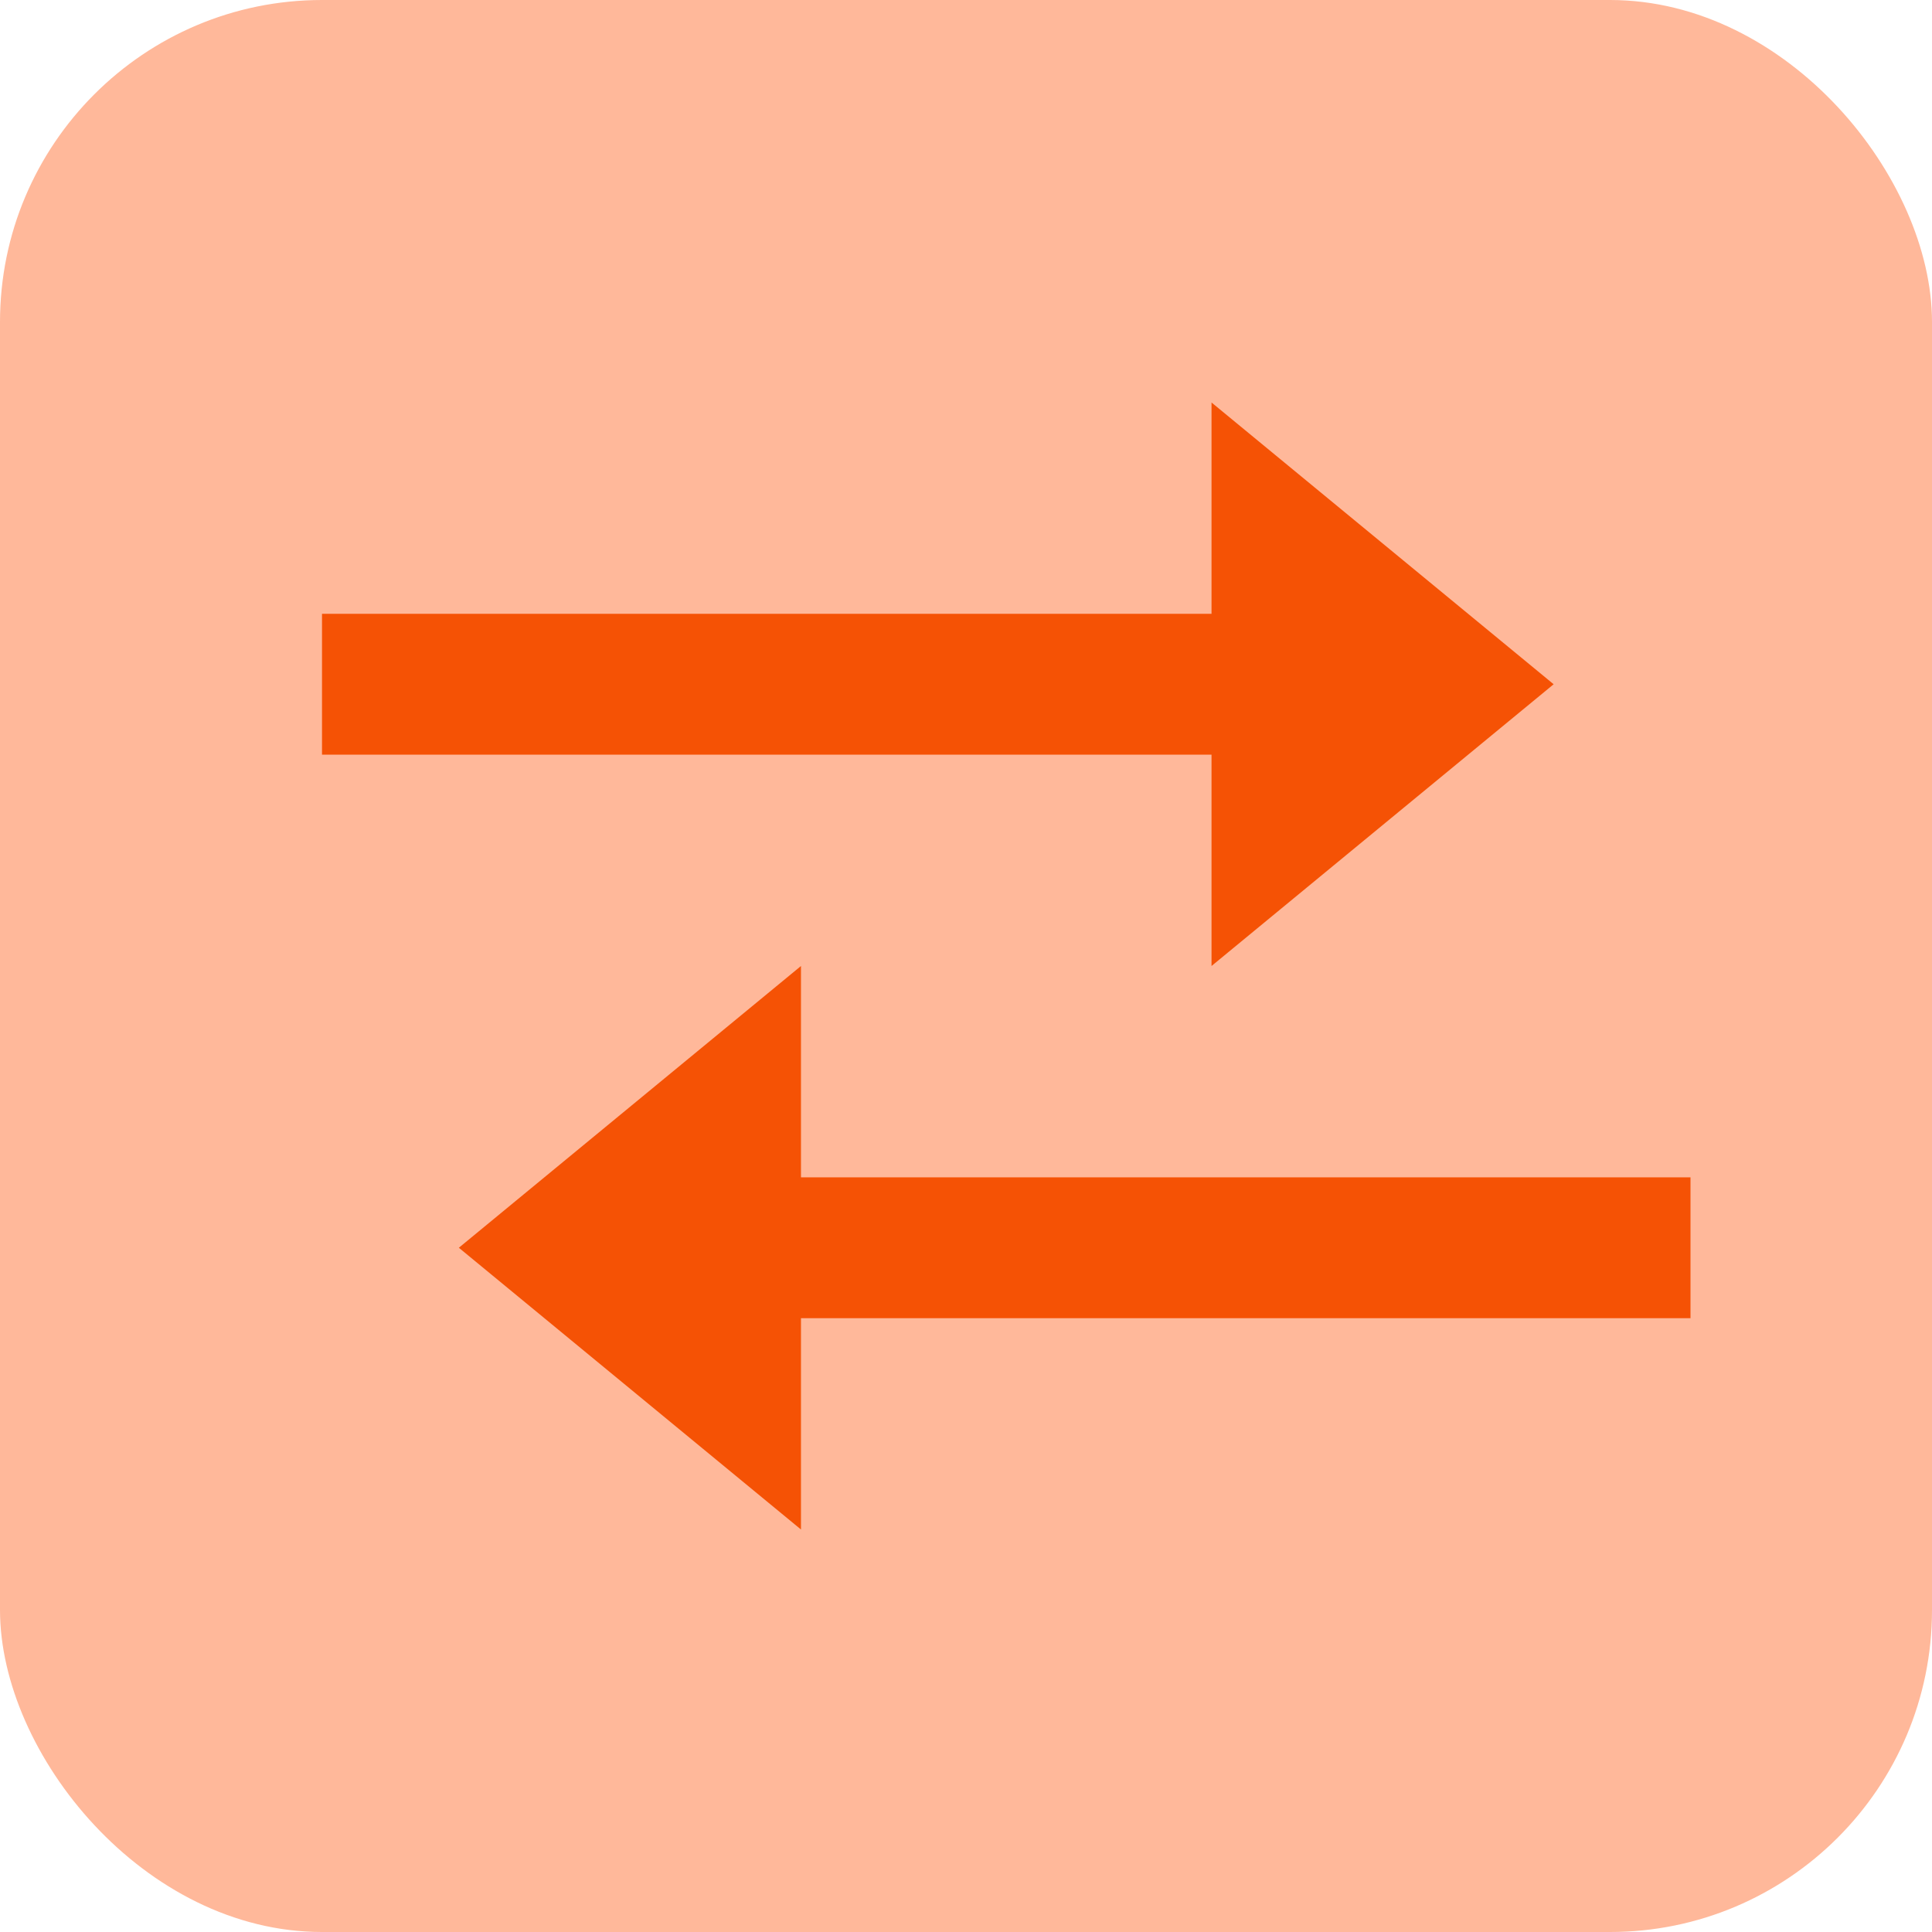<svg width="24" height="24" viewBox="0 0 24 24" fill="none" xmlns="http://www.w3.org/2000/svg">
<rect width="24" height="24" rx="4" fill="#FFB89A"/>
<path d="M9.95 19L5.7 15.5L9.95 12V14.625H21V16.375H9.95V19ZM15.05 12V9.375H4V7.625H15.05V5L19.3 8.5L15.05 12Z" fill="#F55205"/>
</svg>
